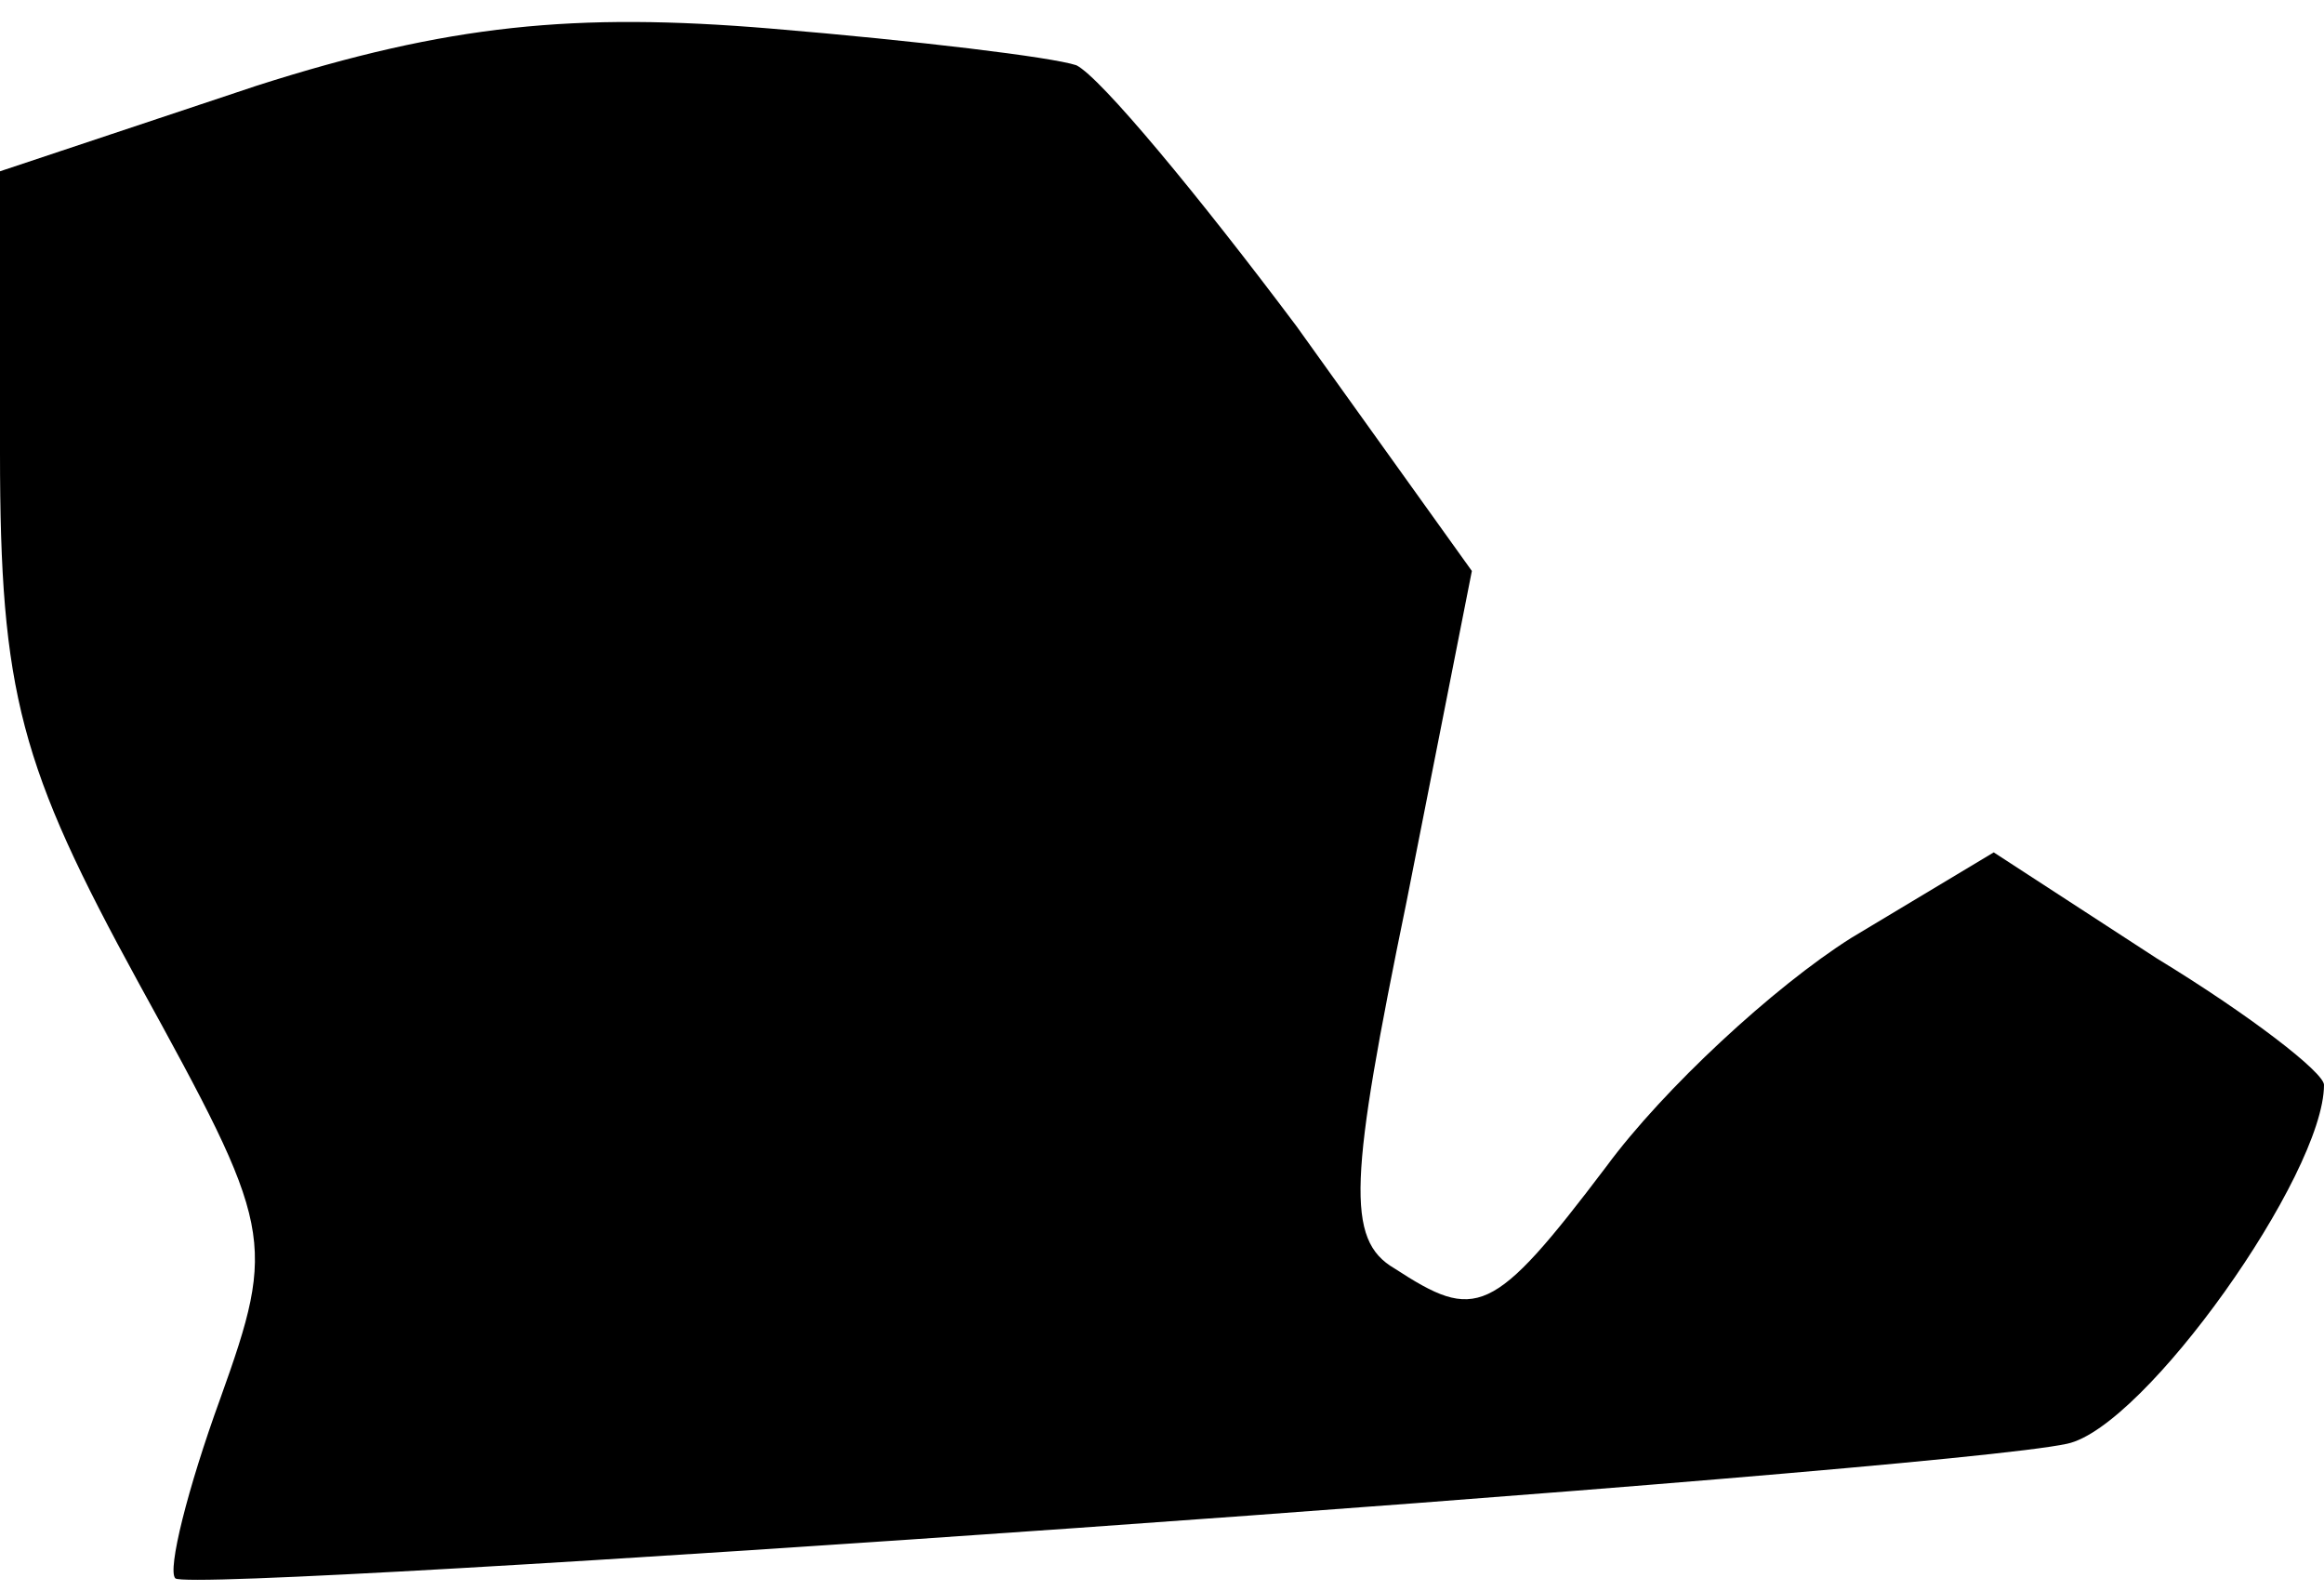 <?xml version="1.0" standalone="no"?>
<!DOCTYPE svg PUBLIC "-//W3C//DTD SVG 20010904//EN"
 "http://www.w3.org/TR/2001/REC-SVG-20010904/DTD/svg10.dtd">
<svg version="1.0" xmlns="http://www.w3.org/2000/svg"
 width="57pt" height="39pt" viewBox="0 0 57 39"
 preserveAspectRatio="xMidYMid meet">
<g transform="translate(0,39) scale(0.1,-0.1)"
fill="#000000" stroke="none">
<path fill="#000000" stroke="none" d="M63 369 l-63 -21 0 -69 c0 -59 5 -77
34 -130 33 -60 34 -63 20 -102 -8 -22 -13 -42 -11 -44 4 -4 432 26 464 33 19
4 63 66 63 88 0 3 -18 17 -41 31 l-40 26 -35 -21 c-19 -12 -46 -37 -60 -56
-28 -37 -32 -38 -52 -25 -12 7 -11 22 3 90 l16 81 -43 60 c-24 32 -48 61 -54
64 -6 2 -39 6 -75 9 -48 4 -79 1 -126 -14z"/>
</g>
</svg>
